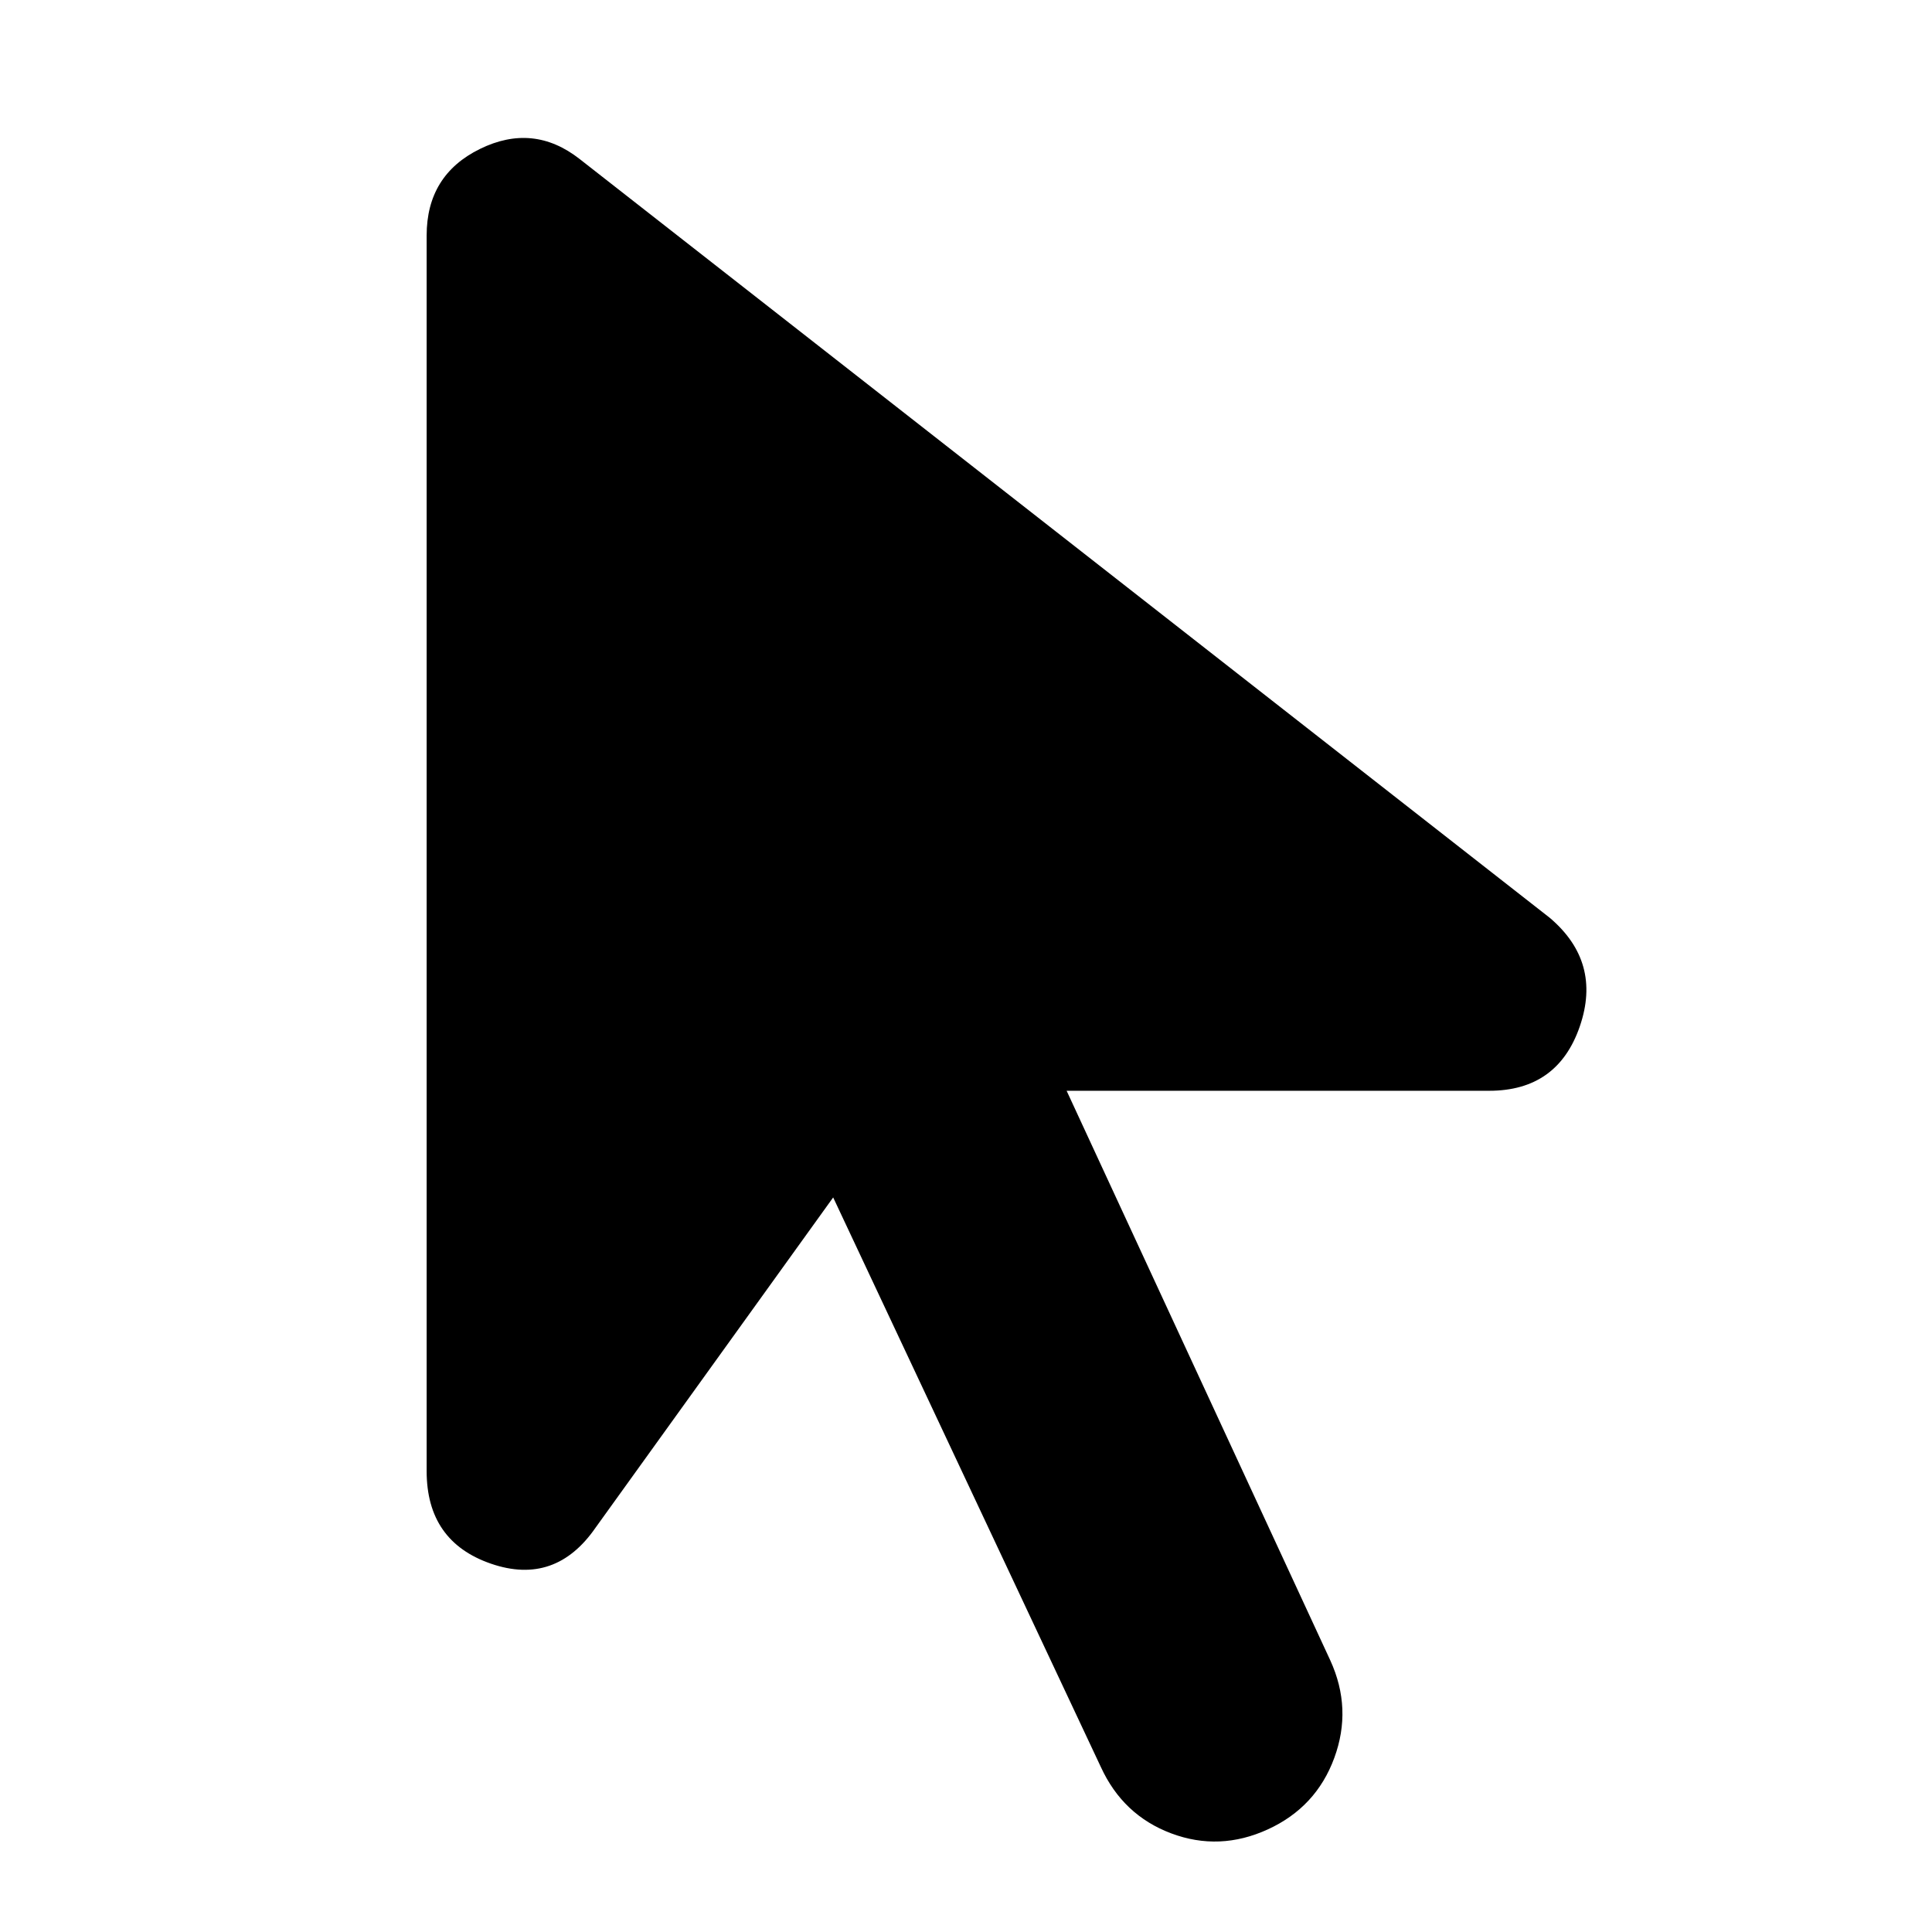 <svg xmlns="http://www.w3.org/2000/svg" width="48" height="48" viewBox="0 96 960 960"><path d="M630 1005q-24 11-48 2t-35-33L414 691 296 855q-20 29-52 18t-32-46V213q0-30 26.5-43t49.5 5l482 377q26 22 15 54t-45 32H530l131 283q11 24 2 48.5t-33 35.5Z"/></svg>